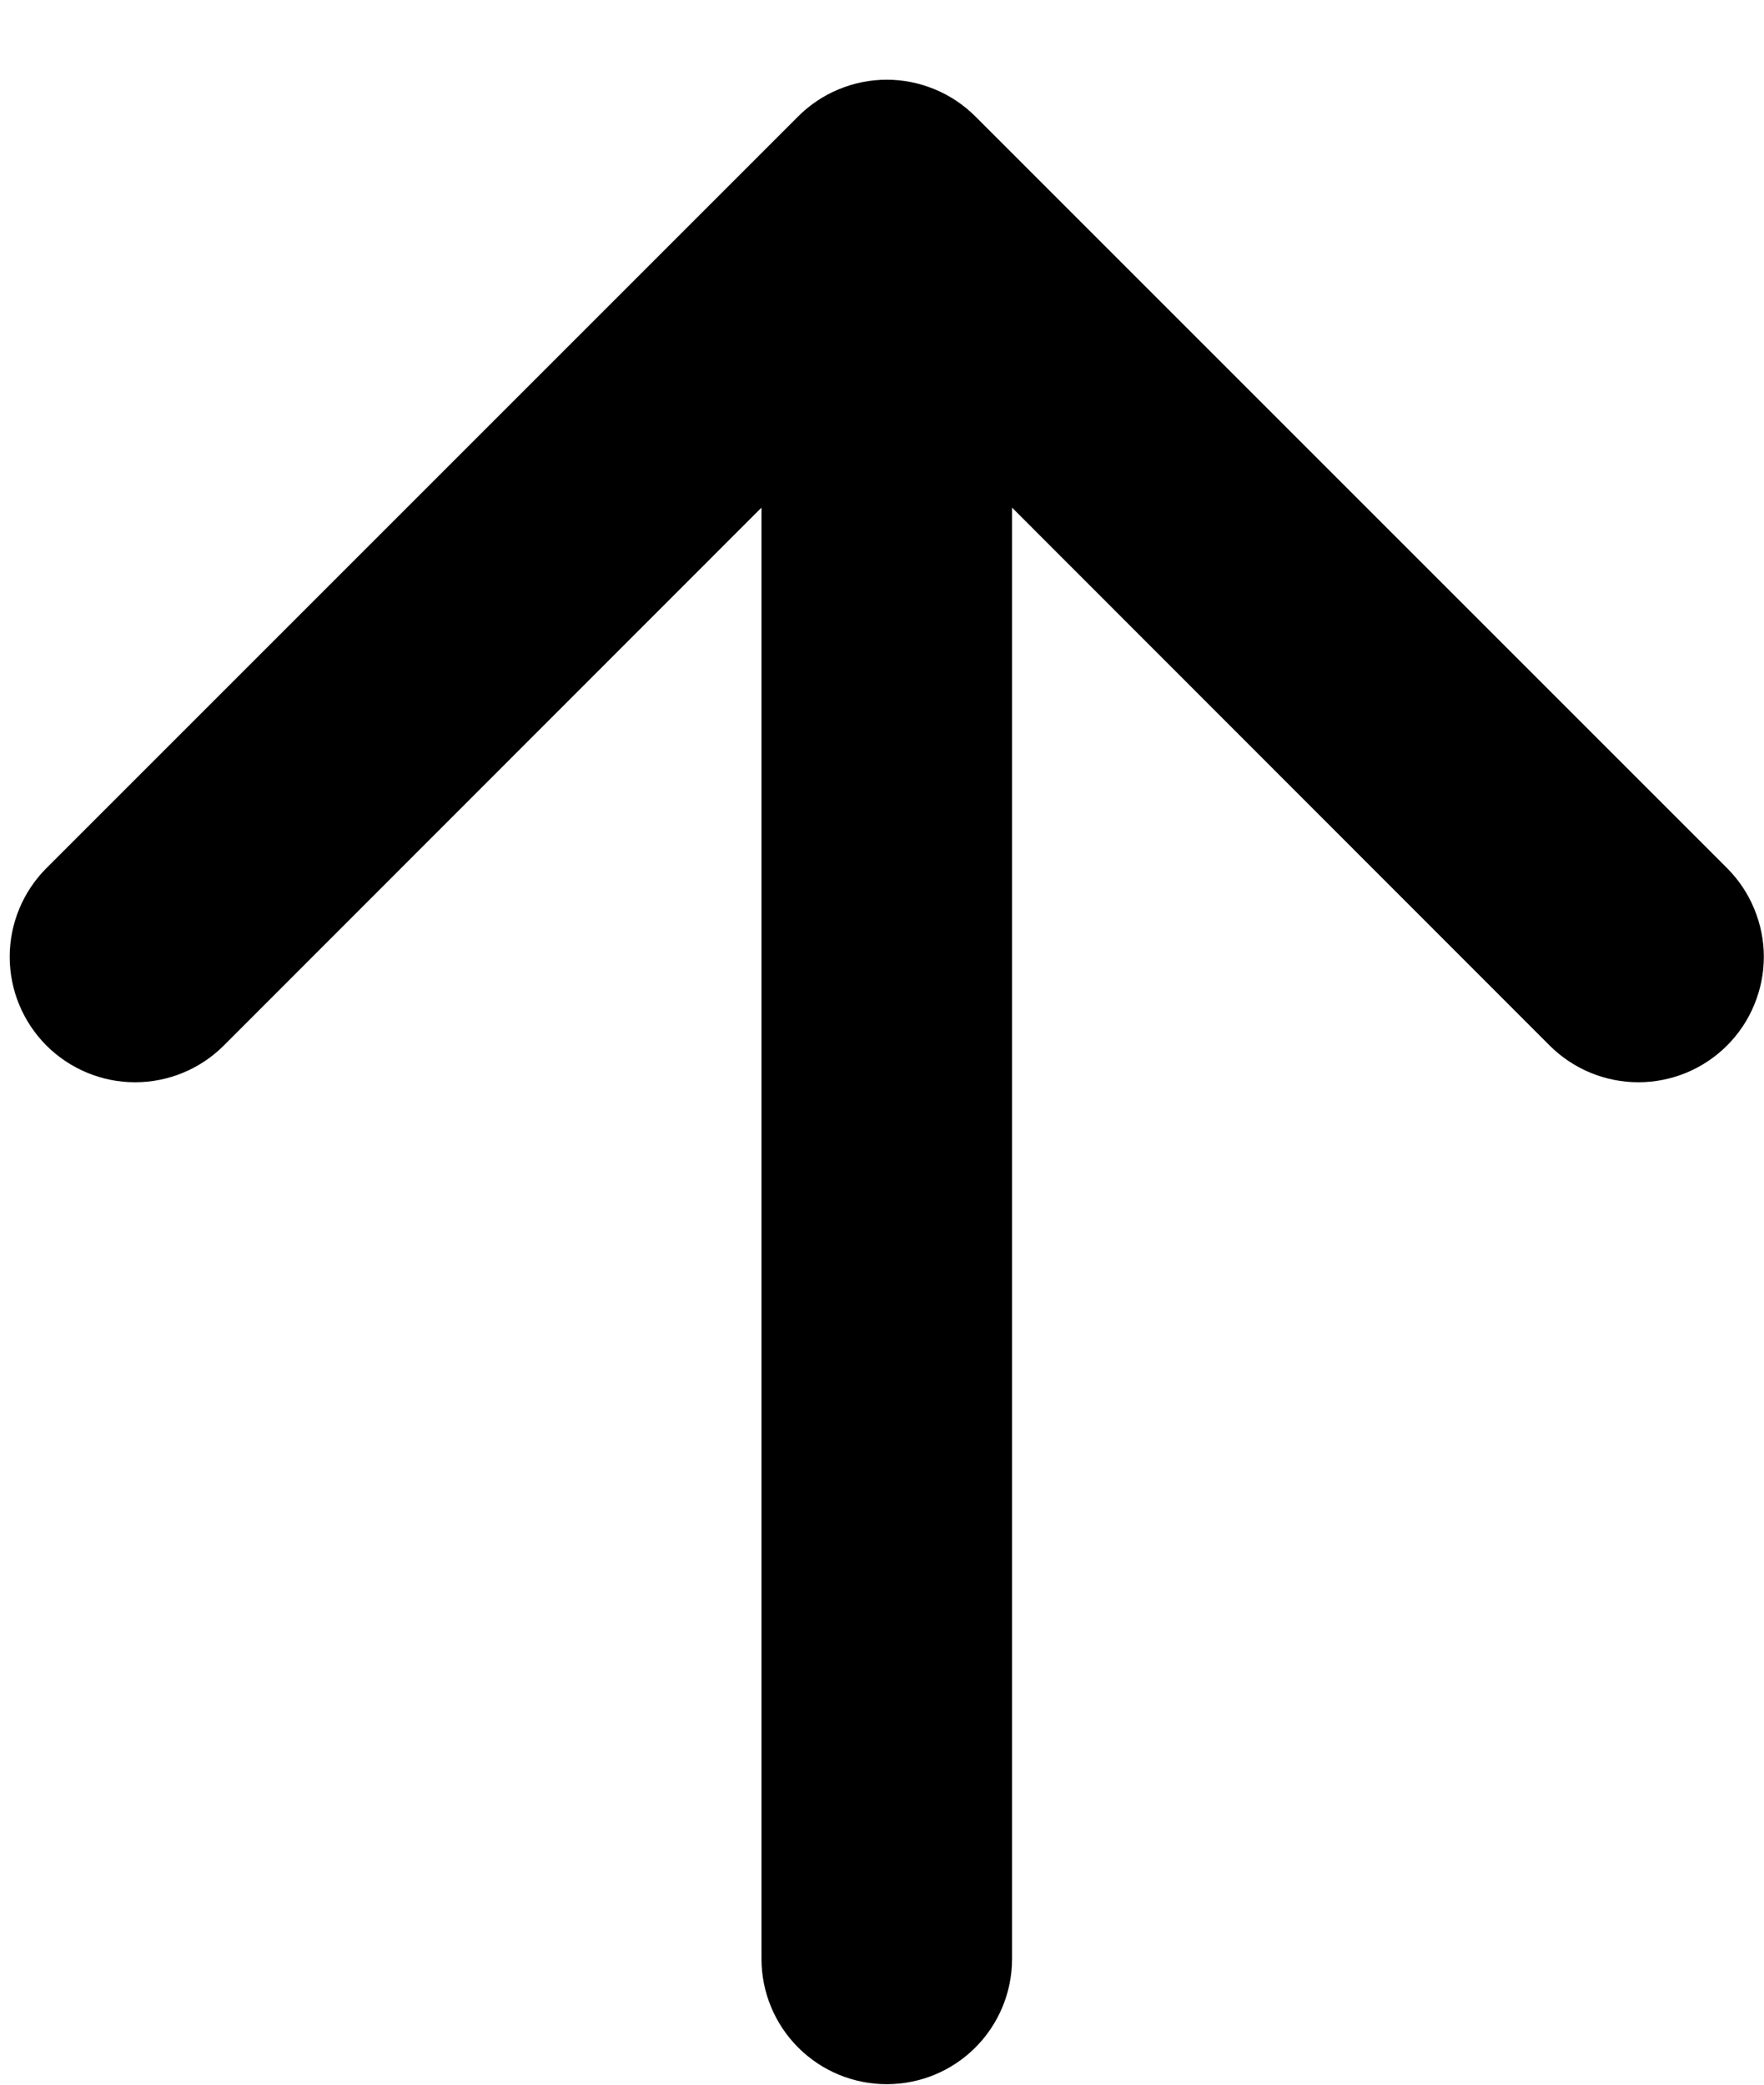 <svg viewBox="0 0 22 26" fill="none" xmlns="http://www.w3.org/2000/svg">
<path fill-rule="evenodd" clip-rule="evenodd" d="M11.059 25.994C11.474 25.994 11.871 25.83 12.164 25.537C12.457 25.244 12.622 24.846 12.622 24.432V6.331L19.327 13.04C19.472 13.185 19.645 13.3 19.835 13.379C20.024 13.457 20.228 13.498 20.433 13.498C20.639 13.498 20.842 13.457 21.032 13.379C21.222 13.3 21.394 13.185 21.539 13.04C21.685 12.894 21.8 12.722 21.878 12.532C21.957 12.342 21.998 12.139 21.998 11.934C21.998 11.728 21.957 11.525 21.878 11.335C21.8 11.145 21.685 10.973 21.539 10.827L12.165 1.453C12.02 1.308 11.848 1.192 11.658 1.114C11.468 1.035 11.265 0.994 11.059 0.994C10.854 0.994 10.65 1.035 10.46 1.114C10.271 1.192 10.098 1.308 9.953 1.453L0.579 10.827C0.286 11.121 0.121 11.519 0.121 11.934C0.121 12.348 0.286 12.746 0.579 13.04C0.873 13.333 1.27 13.498 1.685 13.498C2.1 13.498 2.498 13.333 2.791 13.04L9.497 6.331V24.432C9.497 24.846 9.662 25.244 9.955 25.537C10.248 25.83 10.645 25.994 11.059 25.994Z" fill="black"/>
</svg>
